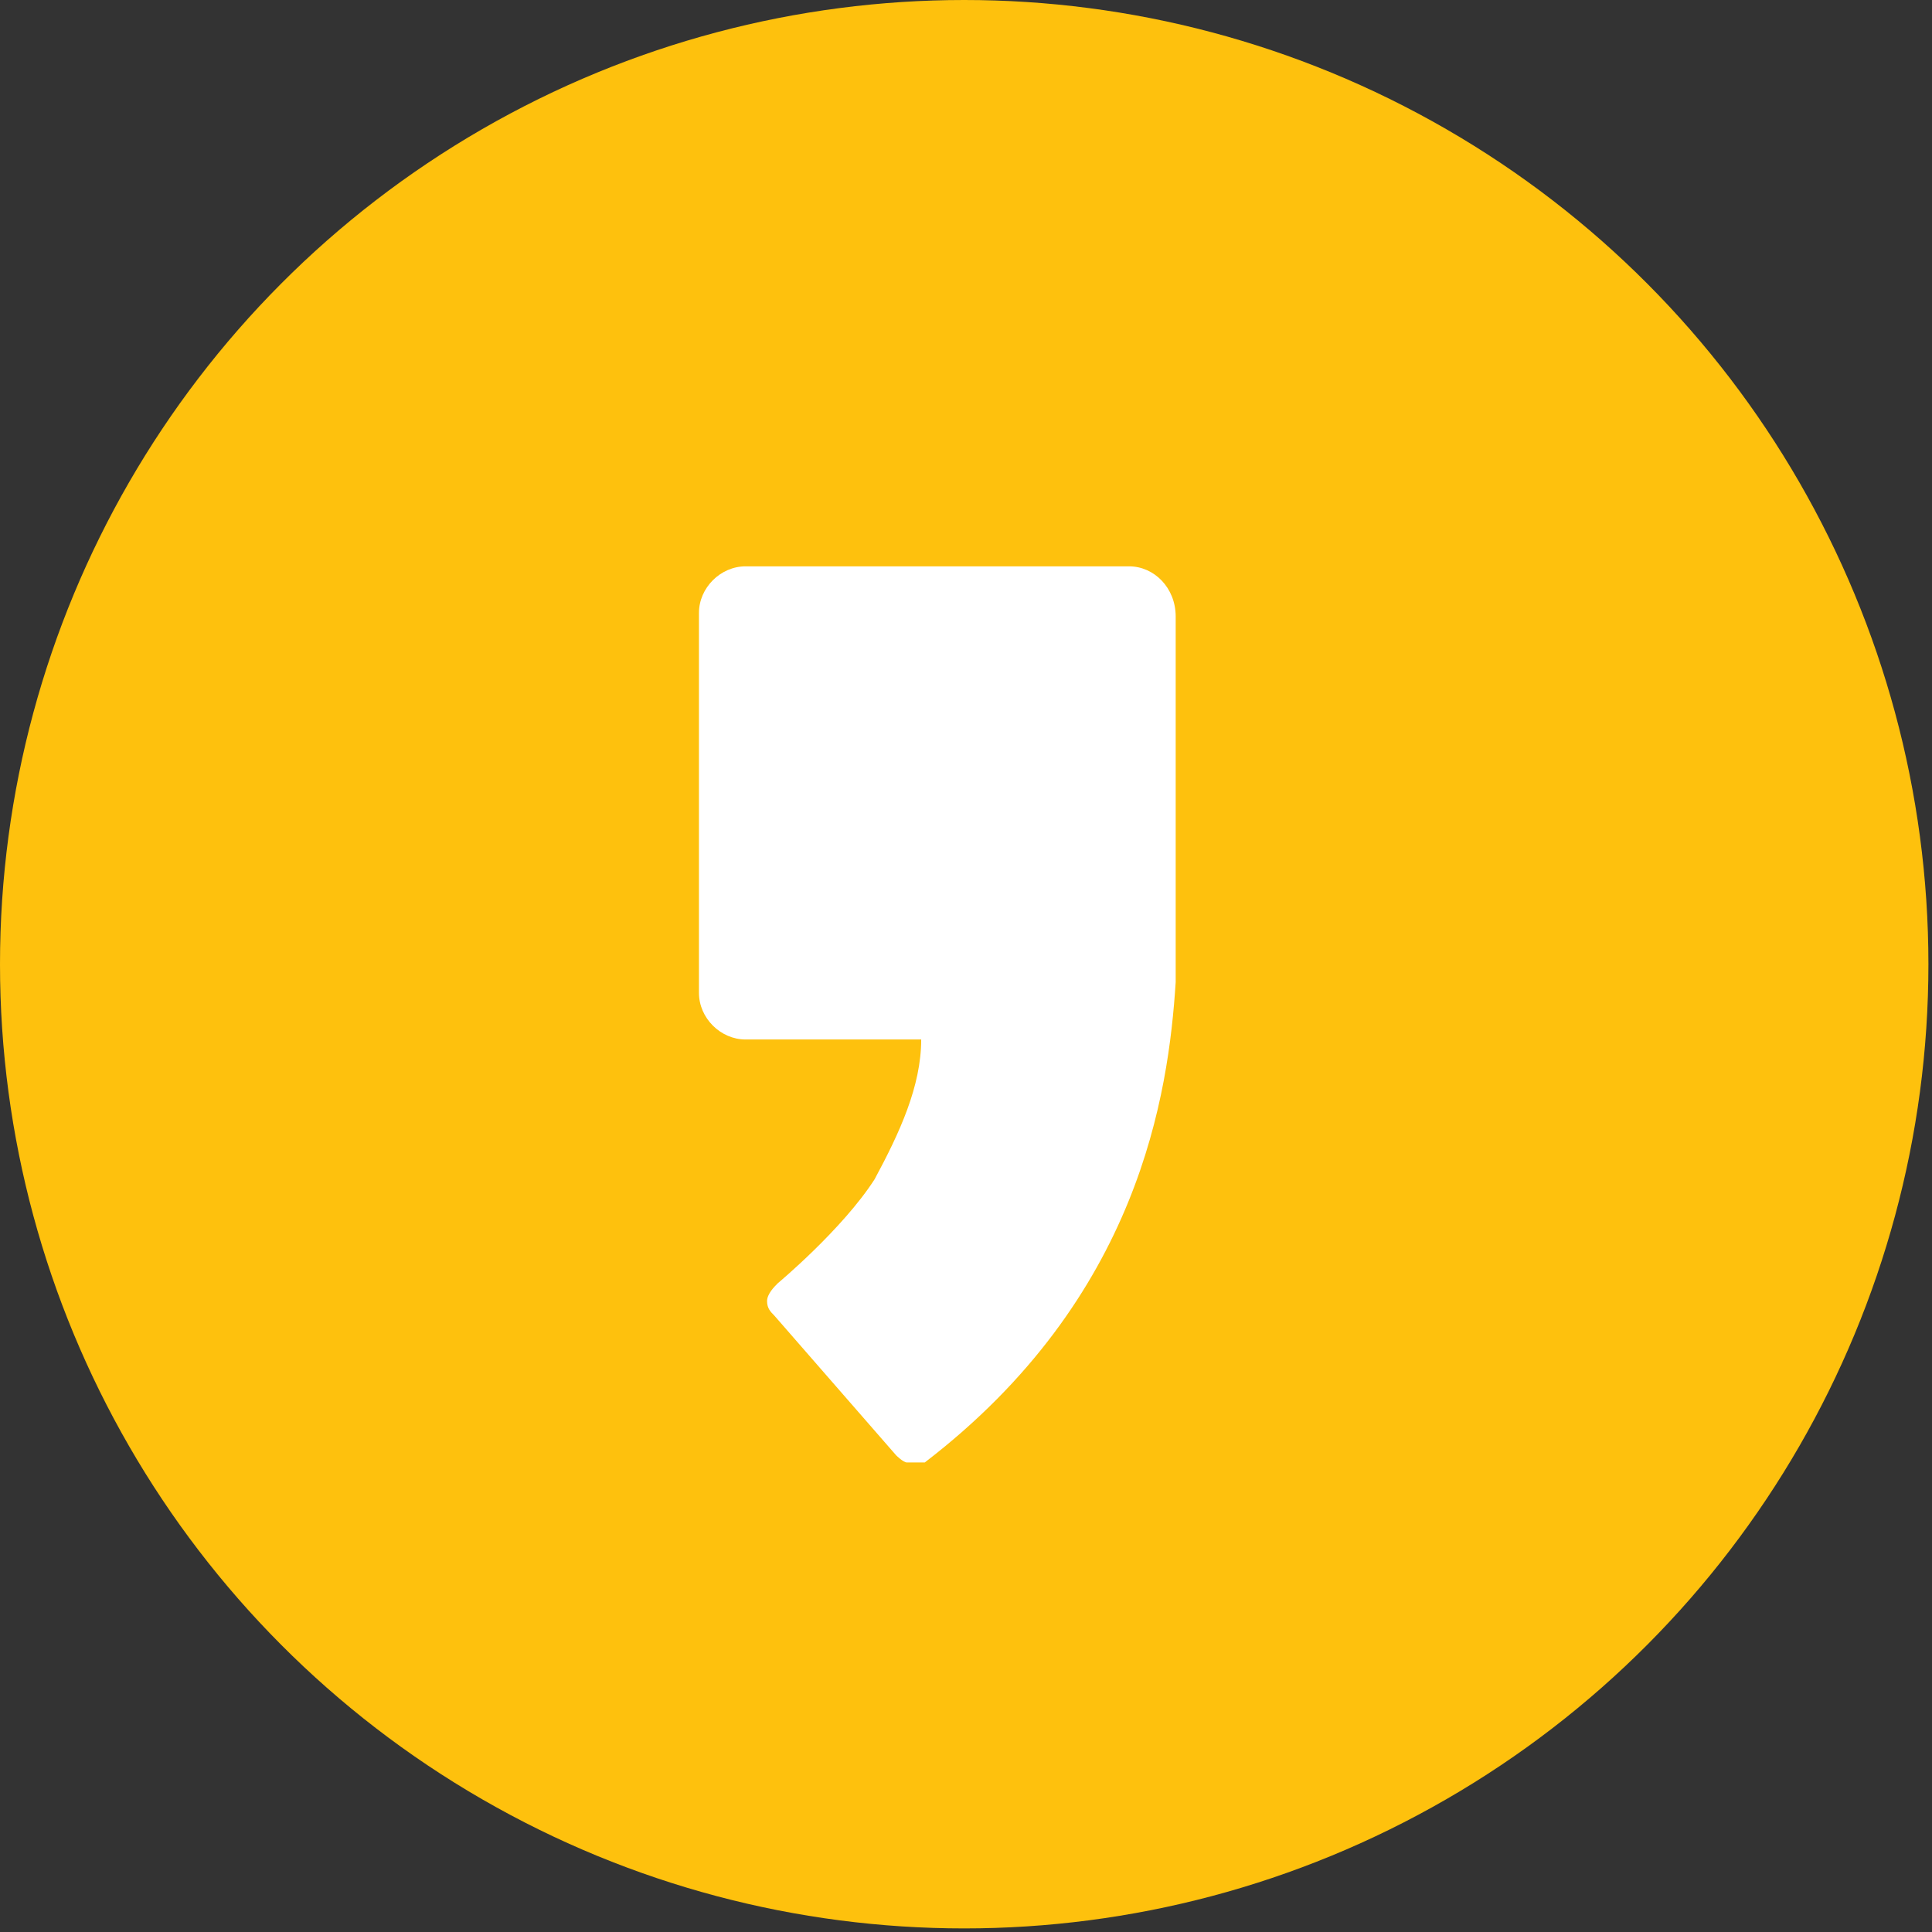 <?xml version="1.0" encoding="utf-8"?>
<!-- Generator: Adobe Illustrator 22.0.1, SVG Export Plug-In . SVG Version: 6.00 Build 0)  -->
<svg version="1.1" id="Layer_1" xmlns="http://www.w3.org/2000/svg" xmlns:xlink="http://www.w3.org/1999/xlink" x="0px" y="0px"
	 viewBox="0 0 53.9 53.9" style="enable-background:new 0 0 53.9 53.9;" xml:space="preserve">
<rect x="0" y="0" width="53.9" height="53.9" fill="#333333" stroke="none"/>
<style type="text/css">
	.st0{fill:#FEC10D;}
	.st1{fill:#FFFFFF;}
</style>
<circle class="st0" cx="26.9" cy="26.9" r="26.9"/>
<path class="st1" d="M31.5,15.8H20.8c-0.7,0-1.3,0.6-1.3,1.3v10.6c0,0.7,0.6,1.3,1.3,1.3h4.9c0,1.3-0.6,2.6-1.3,3.9
	c-0.9,1.4-2.7,2.9-2.7,2.9c-0.1,0.1-0.3,0.3-0.3,0.5c0,0.2,0.1,0.3,0.2,0.4l3.4,3.9c0,0,0.2,0.2,0.3,0.2c0.2,0,0.3,0,0.5,0
	c6-4.6,6.8-10.3,7-13.4c0,0,0-10.2,0-10.2C32.8,16.4,32.2,15.8,31.5,15.8"/>
</svg>
